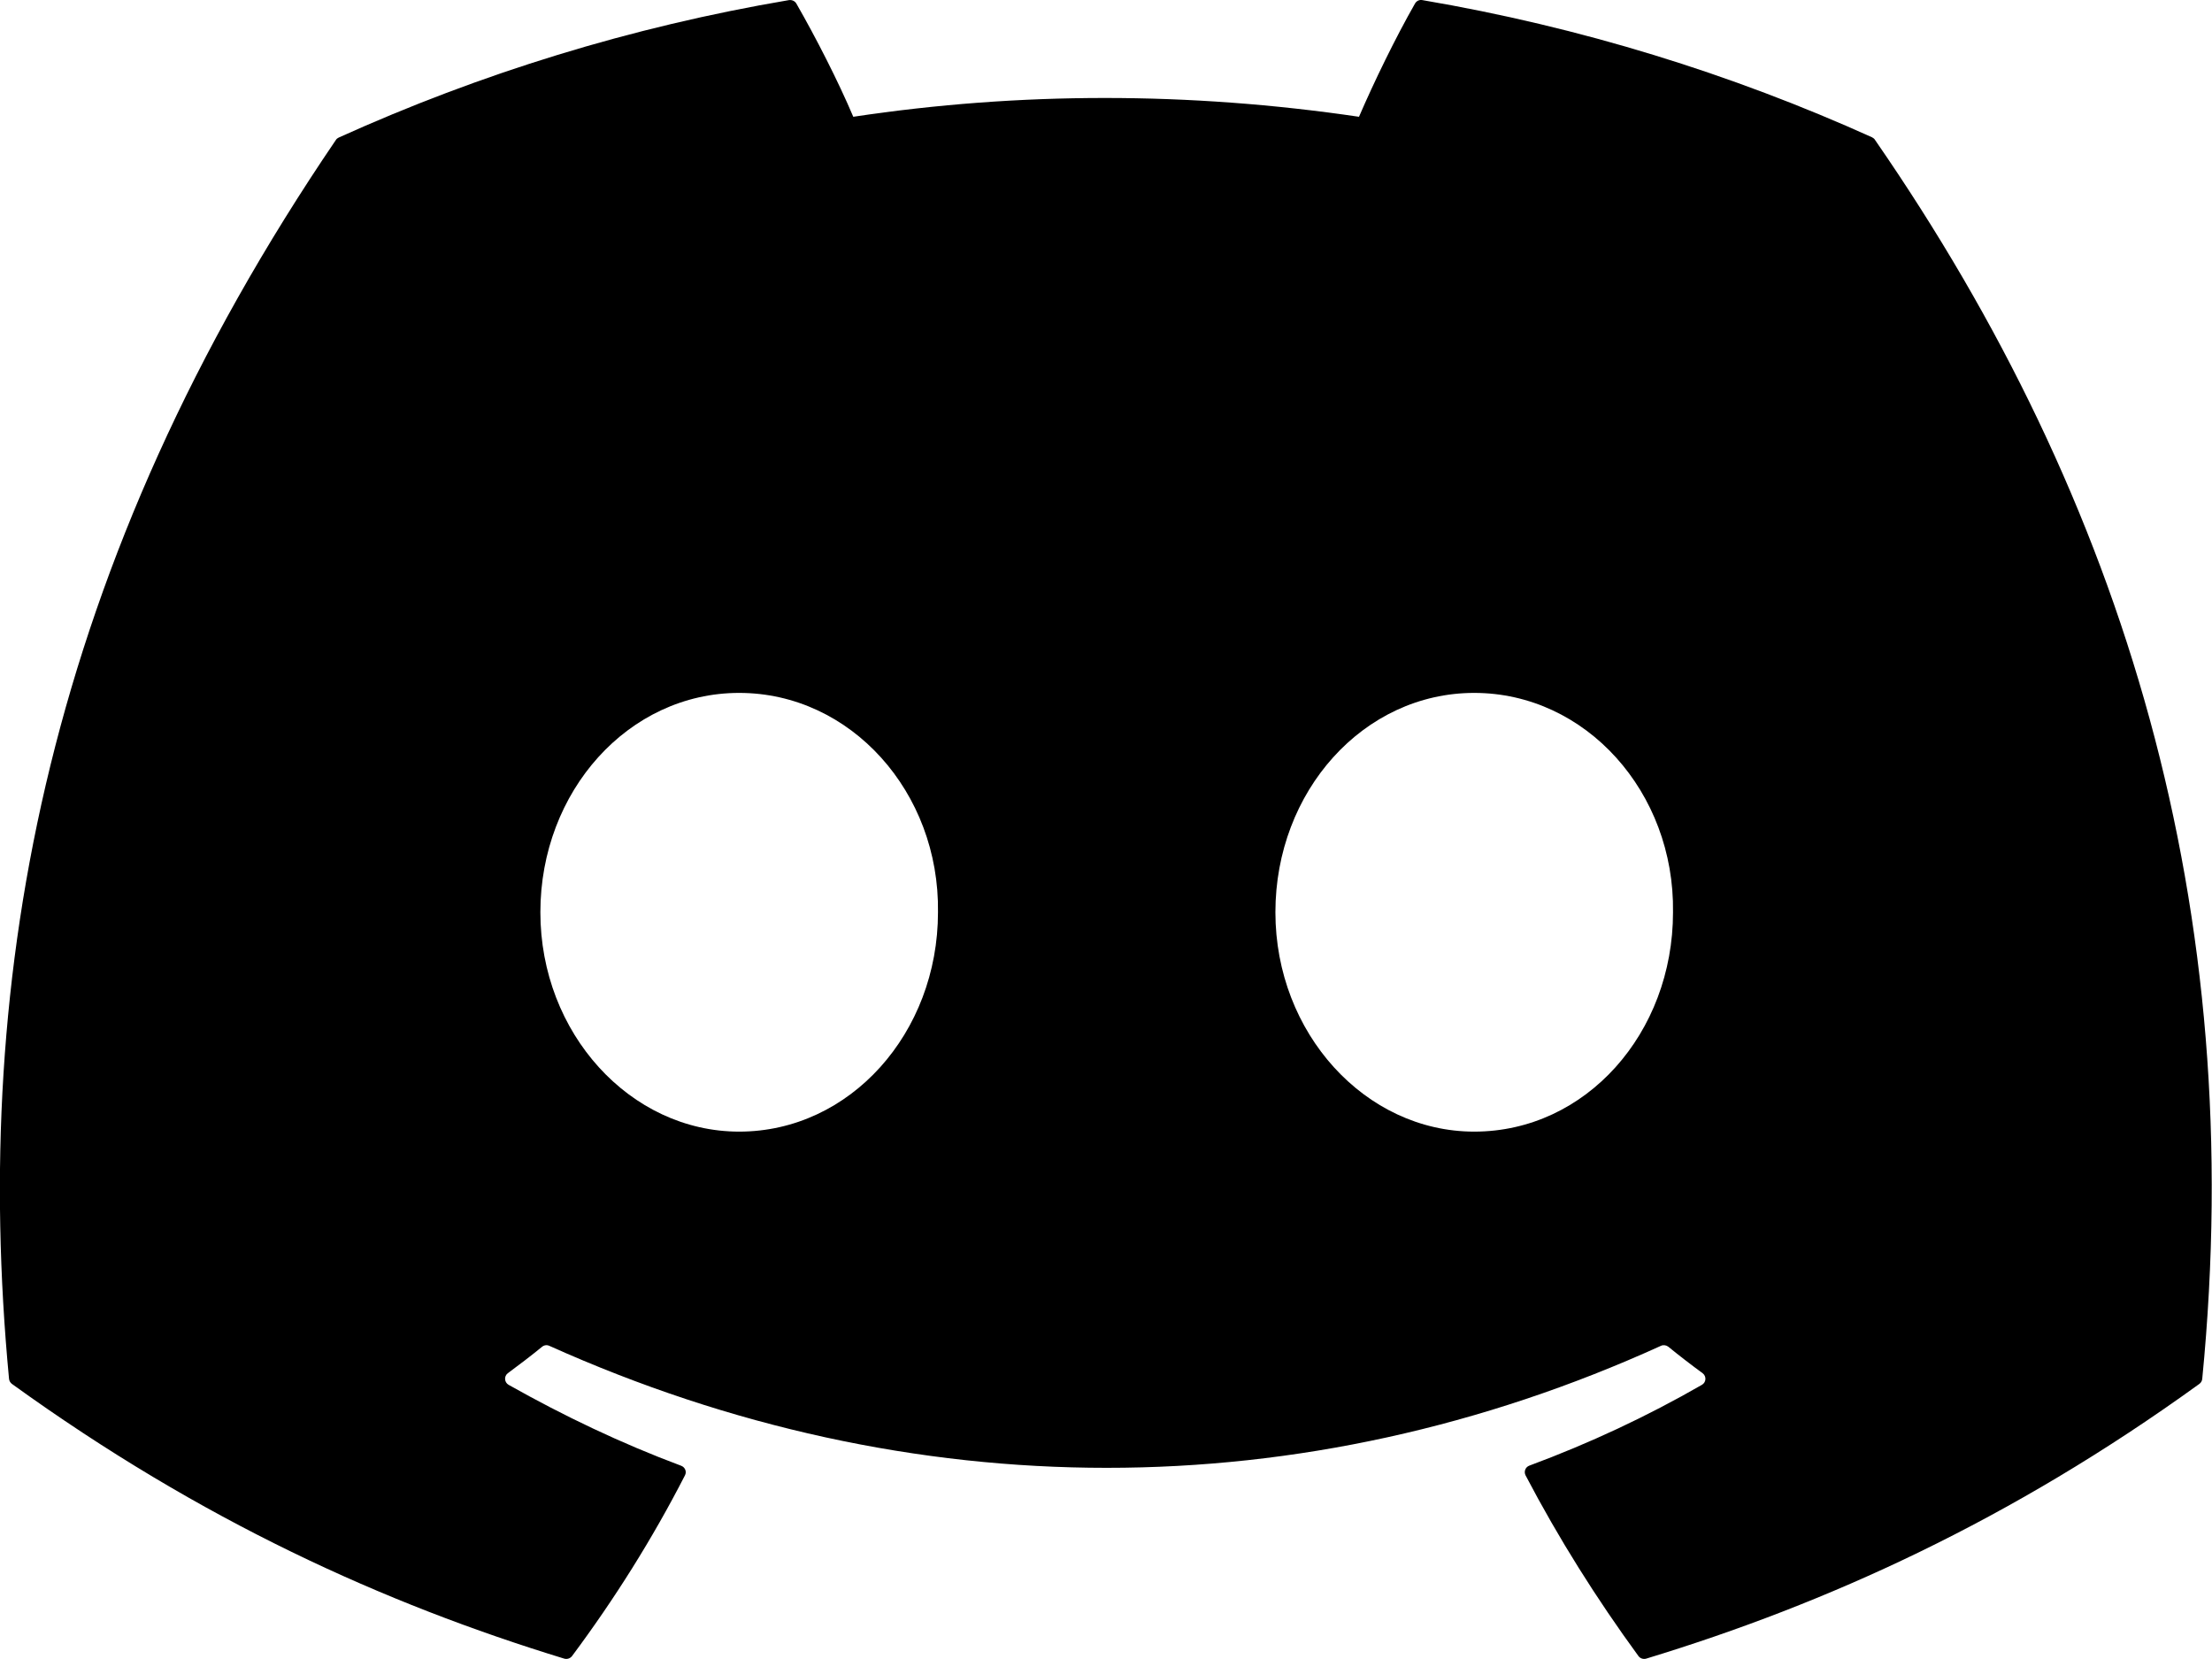 <?xml version="1.0" encoding="UTF-8" standalone="no"?>
<svg
   xmlns:dc="http://purl.org/dc/elements/1.1/"
   xmlns:cc="http://creativecommons.org/ns#"
   xmlns:rdf="http://www.w3.org/1999/02/22-rdf-syntax-ns#"
   xmlns:svg="http://www.w3.org/2000/svg"
   xmlns="http://www.w3.org/2000/svg"
   xmlns:sodipodi="http://sodipodi.sourceforge.net/DTD/sodipodi-0.dtd"
   xmlns:inkscape="http://www.inkscape.org/namespaces/inkscape"
   inkscape:version="1.0 (4035a4f, 2020-05-01)"
   sodipodi:docname="discord-icon.svg"
   id="svg835"
   version="1.1"
   fill="none"
   viewBox="0 0 24 18"
   height="18"
   width="24">
  <defs
     id="defs839" />
  <sodipodi:namedview
     inkscape:current-layer="svg835"
     inkscape:window-maximized="1"
     inkscape:window-y="23"
     inkscape:window-x="0"
     inkscape:cy="10.386555"
     inkscape:cx="12"
     inkscape:zoom="24.791667"
     showgrid="false"
     id="namedview837"
     inkscape:window-height="959"
     inkscape:window-width="1920"
     inkscape:pageshadow="2"
     inkscape:pageopacity="0"
     guidetolerance="10"
     gridtolerance="10"
     objecttolerance="10"
     borderopacity="1"
     bordercolor="#666666"
     pagecolor="#ffffff" />
  <path
     id="path833"
     fill="#000000"
     d="m 20.317,1.492 c -1.53,-0.691 -3.17,-1.199 -4.885,-1.491 -0.031,-0.006 -0.062,0.008 -0.079,0.037 -0.211,0.369 -0.445,0.851 -0.608,1.229 -1.845,-0.272 -3.68,-0.272 -5.487,0 -0.164,-0.387 -0.406,-0.86 -0.618,-1.229 -0.016,-0.027 -0.047,-0.041 -0.079,-0.037 -1.714,0.29 -3.354,0.799 -4.885,1.491 -0.013,0.006 -0.025,0.015 -0.032,0.027 -3.111,4.574 -3.964,9.035 -3.546,13.441 0.002,0.022 0.014,0.042 0.031,0.055 2.053,1.483 4.041,2.384 5.993,2.981 0.031,0.009 0.064,-0.002 0.084,-0.027 0.462,-0.62 0.873,-1.274 1.226,-1.962 0.021,-0.04 9.4e-4,-0.088 -0.042,-0.104 -0.653,-0.244 -1.274,-0.541 -1.872,-0.878 -0.047,-0.027 -0.051,-0.094 -0.008,-0.126 0.126,-0.093 0.252,-0.189 0.372,-0.287 0.022,-0.018 0.052,-0.022 0.078,-0.01 3.928,1.765 8.18,1.765 12.061,0 0.025,-0.012 0.056,-0.008 0.079,0.009 0.12,0.098 0.246,0.195 0.373,0.288 0.043,0.032 0.041,0.098 -0.007,0.126 -0.598,0.344 -1.219,0.634 -1.873,0.877 -0.043,0.016 -0.061,0.065 -0.041,0.105 0.36,0.687 0.772,1.341 1.225,1.961 0.019,0.026 0.053,0.037 0.084,0.028 1.961,-0.597 3.95,-1.497 6.002,-2.981 0.018,-0.013 0.029,-0.033 0.031,-0.054 0.5,-5.094 -0.838,-9.519 -3.549,-13.441 -0.007,-0.013 -0.018,-0.022 -0.031,-0.028 z M 8.02,12.278 c -1.183,0 -2.157,-1.068 -2.157,-2.38 0,-1.312 0.955,-2.38 2.157,-2.38 1.211,0 2.176,1.078 2.157,2.38 0,1.312 -0.955,2.38 -2.157,2.38 z m 7.975,0 c -1.182,0 -2.157,-1.068 -2.157,-2.38 0,-1.312 0.955,-2.38 2.157,-2.38 1.211,0 2.176,1.078 2.157,2.38 0,1.312 -0.946,2.38 -2.157,2.38 z" />
</svg>
